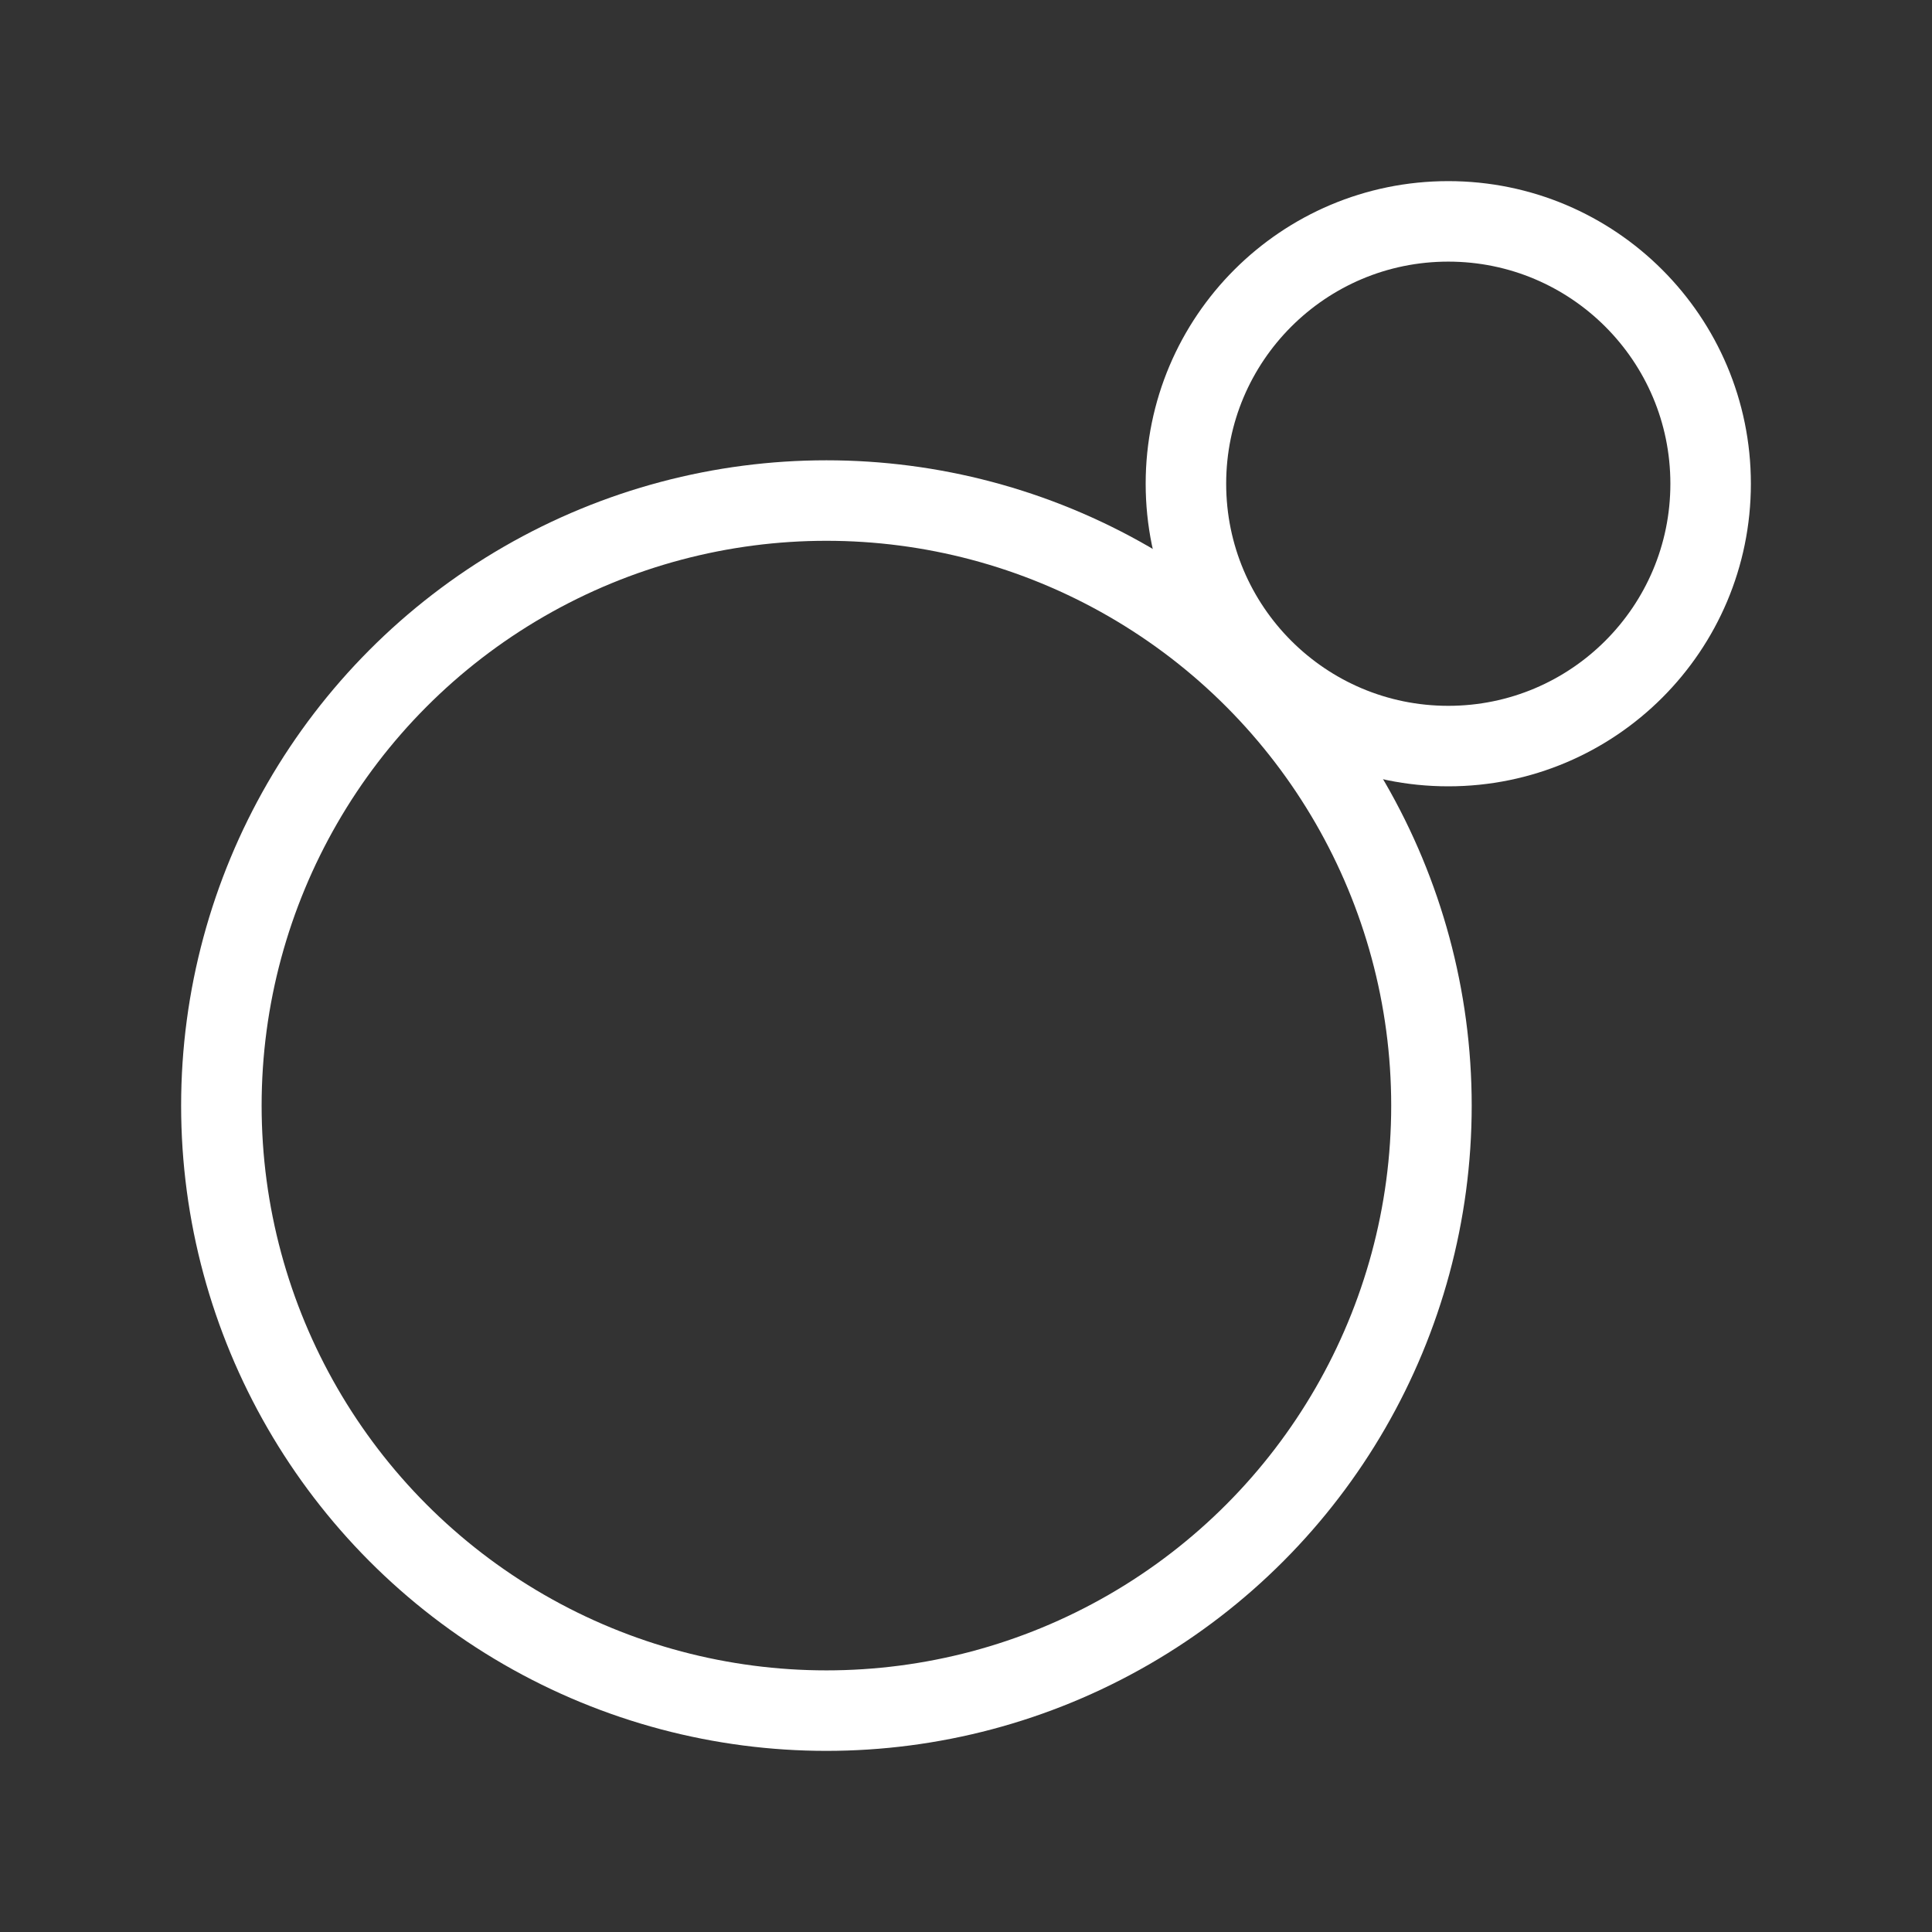 <?xml version="1.0" encoding="UTF-8"?><svg id="b" xmlns="http://www.w3.org/2000/svg" viewBox="0 0 48 48"><rect x="0" y="0" width="48" height="48" fill="#333333" stroke="none"/><defs><style>.i{stroke-width:2px;fill:none;stroke:#fff;stroke-linecap:round;stroke-linejoin:round;}</style></defs><g id="c"><g id="d"><circle id="e" class="i" cx="20.532" cy="27.468" r="15.032"/></g></g><g id="f"><g id="g"><circle id="h" class="i" cx="35.982" cy="12.018" r="6.518"/></g></g></svg>